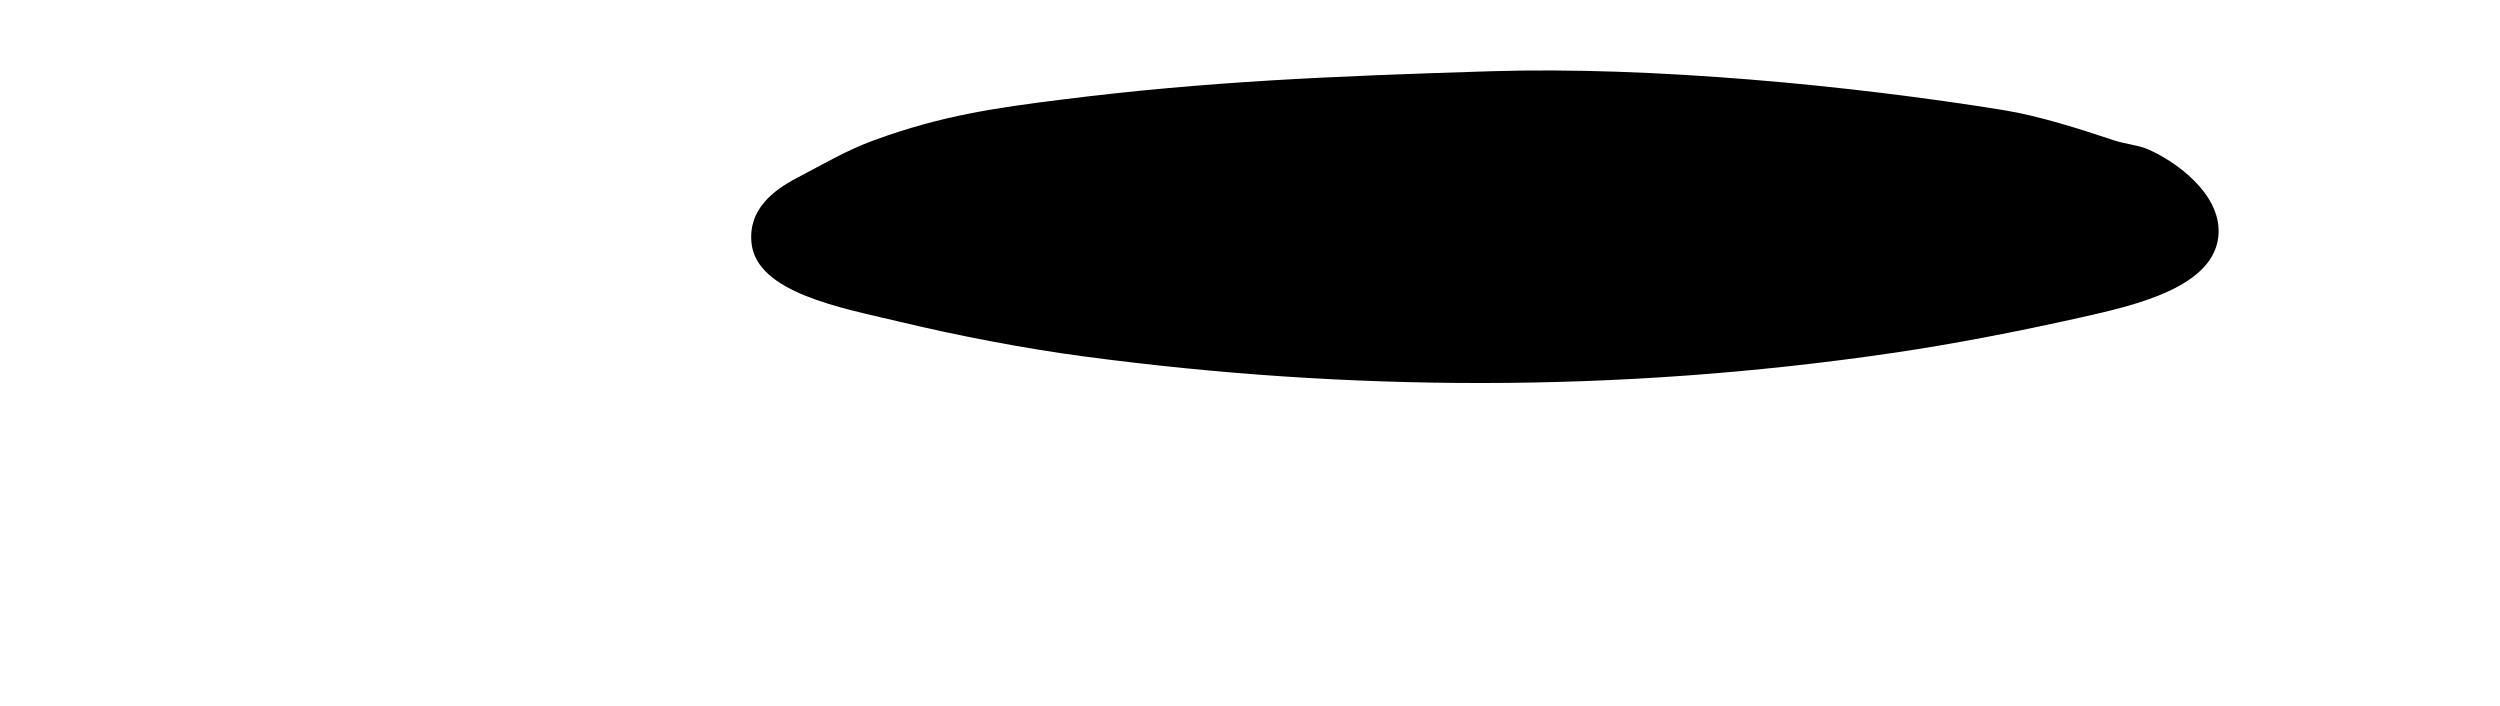 <?xml version="1.0" encoding="utf-8"?>
<!-- Generator: Adobe Illustrator 17.0.0, SVG Export Plug-In . SVG Version: 6.00 Build 0)  -->
<!DOCTYPE svg PUBLIC "-//W3C//DTD SVG 1.1//EN" "http://www.w3.org/Graphics/SVG/1.1/DTD/svg11.dtd">
<svg version="1.1" id="Layer_1" xmlns="http://www.w3.org/2000/svg" xmlns:xlink="http://www.w3.org/1999/xlink" x="0px" y="0px"
	 width="1155px" height="326px" viewBox="0 0 1155 326" enable-background="new 0 0 1155 326" xml:space="preserve">
<g>
	<path d="M688.557,32.918c74.334-2.314,166.644,6.52,237.394,18.009c16.117,2.617,35.377,8.795,50.753,13.916
		c5.472,1.822,11.031,2.135,15.553,4.093c13.216,5.722,33.238,20.381,32.744,38.474c-0.689,25.283-39.184,33.762-63.851,39.293
		c-29.543,6.624-59.16,12.318-86.772,16.372c-128.189,18.818-252.837,17.645-373.282,1.637c-28.269-3.757-58.179-9.54-86.772-16.372
		c-25.341-6.054-64.75-13.09-67.125-36.018c-1.601-15.454,9.846-24.333,21.284-30.288c12.534-6.526,22.285-12.445,35.2-17.191
		c31.532-11.586,56.843-15.055,86.772-18.828C557.785,37.527,616.357,35.166,688.557,32.918z"/>
</g>
</svg>
